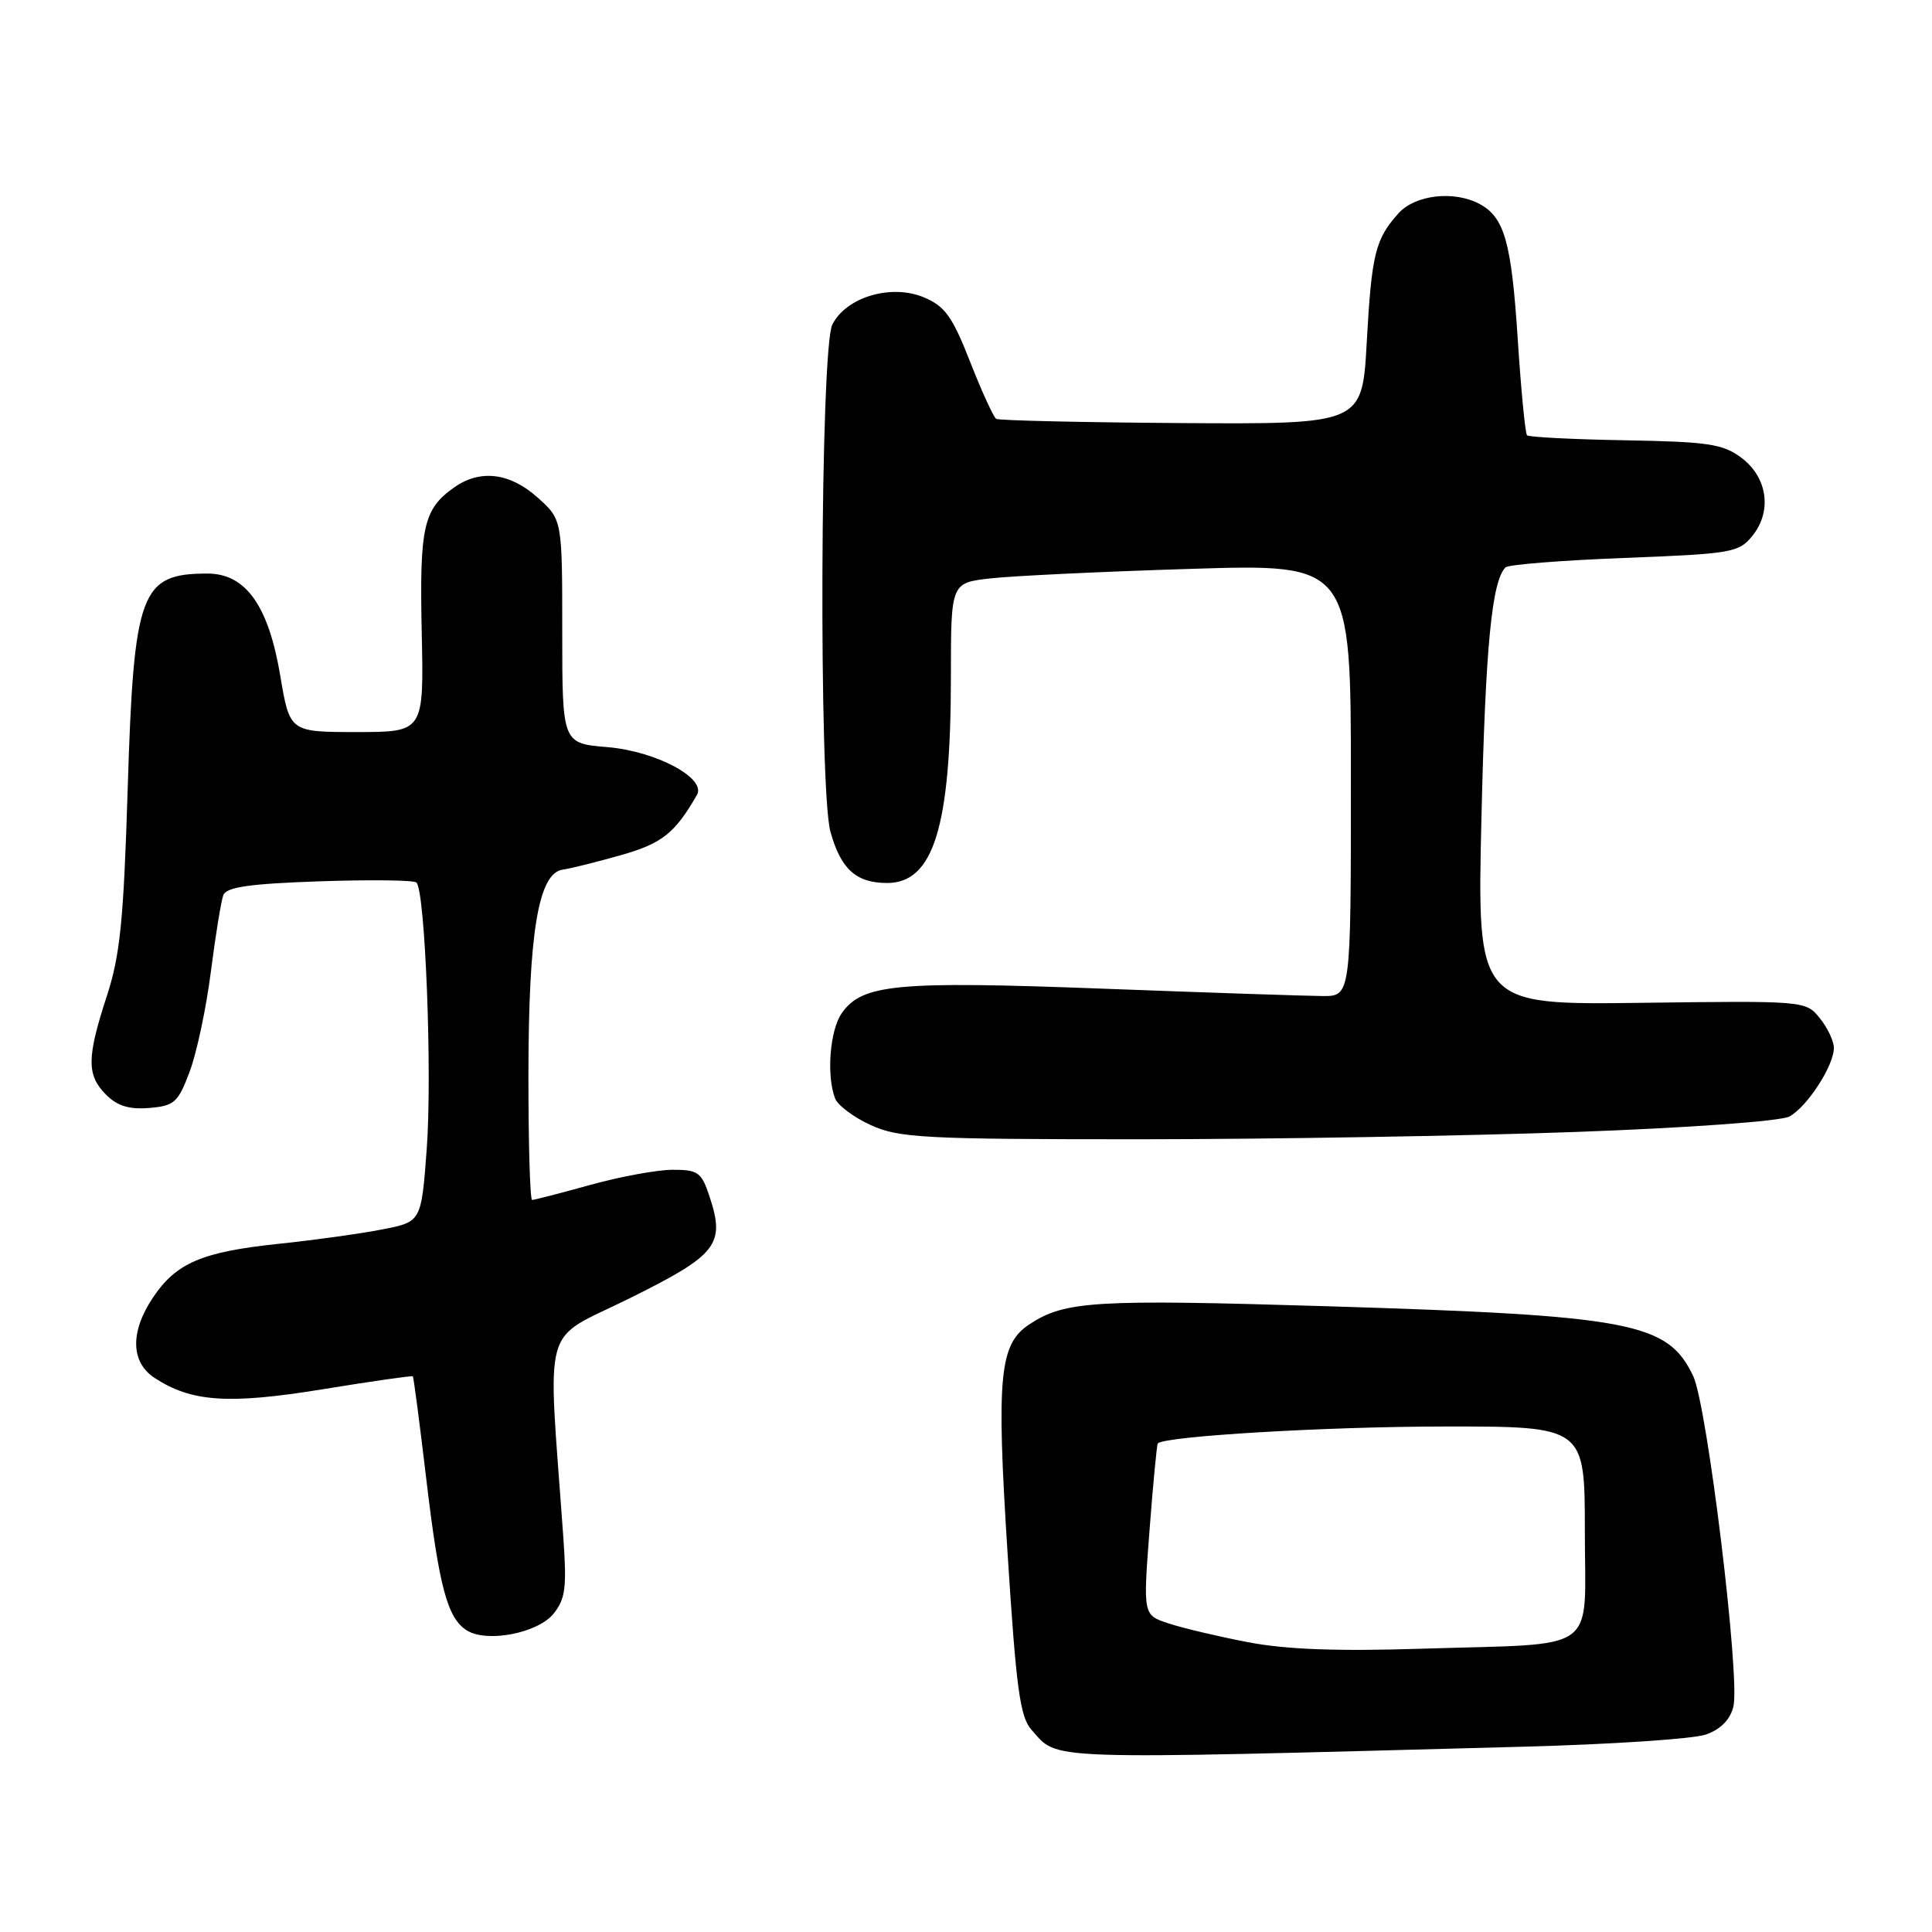 <?xml version="1.0" encoding="UTF-8" standalone="no"?>
<!DOCTYPE svg PUBLIC "-//W3C//DTD SVG 1.1//EN" "http://www.w3.org/Graphics/SVG/1.1/DTD/svg11.dtd" >
<svg xmlns="http://www.w3.org/2000/svg" xmlns:xlink="http://www.w3.org/1999/xlink" version="1.1" viewBox="0 0 256 256">
 <g >
 <path fill="currentColor"
d=" M 201.76 231.45 C 213.46 231.14 224.37 230.42 226.02 229.84 C 227.98 229.16 229.24 227.89 229.68 226.15 C 230.62 222.45 226.22 186.27 224.36 182.34 C 220.98 175.22 216.23 174.32 175.74 173.08 C 145.03 172.15 141.12 172.38 136.43 175.46 C 132.42 178.08 132.01 182.28 133.50 205.66 C 134.65 223.81 135.16 227.52 136.69 229.22 C 140.33 233.28 137.27 233.17 201.76 231.45 Z  M 73.34 213.83 C 74.93 211.86 75.12 210.38 74.63 203.52 C 72.56 174.46 71.60 177.90 83.41 172.04 C 95.05 166.27 96.12 164.92 94.02 158.55 C 92.96 155.34 92.50 155.00 89.15 155.00 C 87.12 155.00 82.21 155.90 78.24 157.00 C 74.27 158.10 70.79 159.00 70.51 159.00 C 70.23 159.00 70.01 151.46 70.02 142.25 C 70.04 123.48 71.35 115.68 74.57 115.23 C 75.63 115.08 79.11 114.21 82.31 113.30 C 87.73 111.76 89.42 110.42 92.35 105.33 C 93.62 103.11 86.92 99.54 80.50 99.00 C 74.50 98.50 74.50 98.50 74.50 83.67 C 74.50 68.84 74.50 68.84 71.23 65.92 C 67.58 62.65 63.65 62.16 60.23 64.55 C 56.10 67.45 55.58 69.75 55.88 83.75 C 56.17 97.00 56.17 97.00 47.28 97.00 C 38.39 97.00 38.39 97.00 37.13 89.50 C 35.57 80.23 32.55 76.00 27.49 76.00 C 18.61 76.00 17.73 78.36 16.92 104.50 C 16.38 121.99 15.92 126.59 14.15 132.00 C 11.49 140.15 11.47 142.47 14.06 145.06 C 15.55 146.55 17.13 147.03 19.78 146.81 C 23.11 146.53 23.60 146.09 25.13 142.00 C 26.06 139.53 27.33 133.57 27.94 128.76 C 28.55 123.96 29.30 119.39 29.59 118.61 C 30.00 117.54 33.06 117.10 42.32 116.78 C 49.02 116.55 54.80 116.62 55.17 116.93 C 56.34 117.92 57.29 142.35 56.54 152.32 C 55.82 161.90 55.82 161.90 50.66 162.90 C 47.82 163.46 41.65 164.32 36.95 164.81 C 26.80 165.87 23.36 167.33 20.29 171.90 C 17.23 176.45 17.30 180.49 20.48 182.58 C 25.37 185.78 30.26 186.11 42.73 184.09 C 49.20 183.03 54.59 182.26 54.70 182.37 C 54.81 182.47 55.61 188.62 56.49 196.03 C 58.19 210.36 59.29 214.44 61.88 216.05 C 64.55 217.70 71.26 216.40 73.34 213.83 Z  M 208.79 149.99 C 223.72 149.45 235.94 148.56 237.09 147.95 C 239.44 146.69 242.99 141.23 243.00 138.86 C 243.00 137.96 242.16 136.18 241.13 134.91 C 239.27 132.61 239.18 132.60 217.49 132.88 C 195.72 133.16 195.72 133.16 196.30 108.33 C 196.83 85.69 197.67 77.00 199.49 75.18 C 199.86 74.81 206.94 74.25 215.23 73.93 C 229.49 73.38 230.41 73.22 232.20 71.00 C 234.85 67.73 234.20 63.22 230.71 60.63 C 228.29 58.83 226.30 58.53 215.36 58.34 C 208.44 58.22 202.58 57.92 202.34 57.68 C 202.10 57.43 201.54 51.65 201.10 44.82 C 200.27 32.05 199.34 28.79 196.04 27.02 C 192.67 25.22 187.52 25.81 185.32 28.25 C 182.23 31.69 181.75 33.62 181.10 45.36 C 180.50 56.21 180.50 56.21 156.58 56.06 C 143.42 55.97 132.36 55.72 132.00 55.50 C 131.65 55.28 130.09 51.88 128.55 47.95 C 126.19 41.93 125.21 40.57 122.42 39.40 C 118.09 37.59 112.13 39.36 110.29 43.00 C 108.69 46.17 108.47 104.56 110.04 110.22 C 111.42 115.17 113.44 117.00 117.55 117.00 C 123.70 117.00 126.00 109.54 126.00 89.57 C 126.00 77.23 126.00 77.23 131.25 76.64 C 134.14 76.31 146.06 75.74 157.75 75.38 C 179.00 74.71 179.00 74.71 179.00 103.36 C 179.00 132.00 179.00 132.00 175.25 131.98 C 173.19 131.97 160.04 131.53 146.03 131.00 C 118.75 129.97 114.23 130.40 111.54 134.25 C 109.96 136.50 109.49 142.51 110.65 145.54 C 111.01 146.47 113.15 148.07 115.40 149.09 C 119.12 150.78 122.42 150.96 151.00 150.96 C 168.32 150.95 194.33 150.52 208.79 149.99 Z  M 165.36 217.60 C 161.43 216.84 156.70 215.73 154.84 215.11 C 151.46 214.00 151.46 214.00 152.32 202.75 C 152.79 196.56 153.29 191.39 153.41 191.26 C 154.35 190.30 175.74 189.03 191.25 189.02 C 210.00 189.00 210.00 189.00 210.00 202.88 C 210.00 219.35 212.26 217.71 188.50 218.46 C 177.19 218.82 170.41 218.57 165.36 217.60 Z "/>
</g>
</svg>